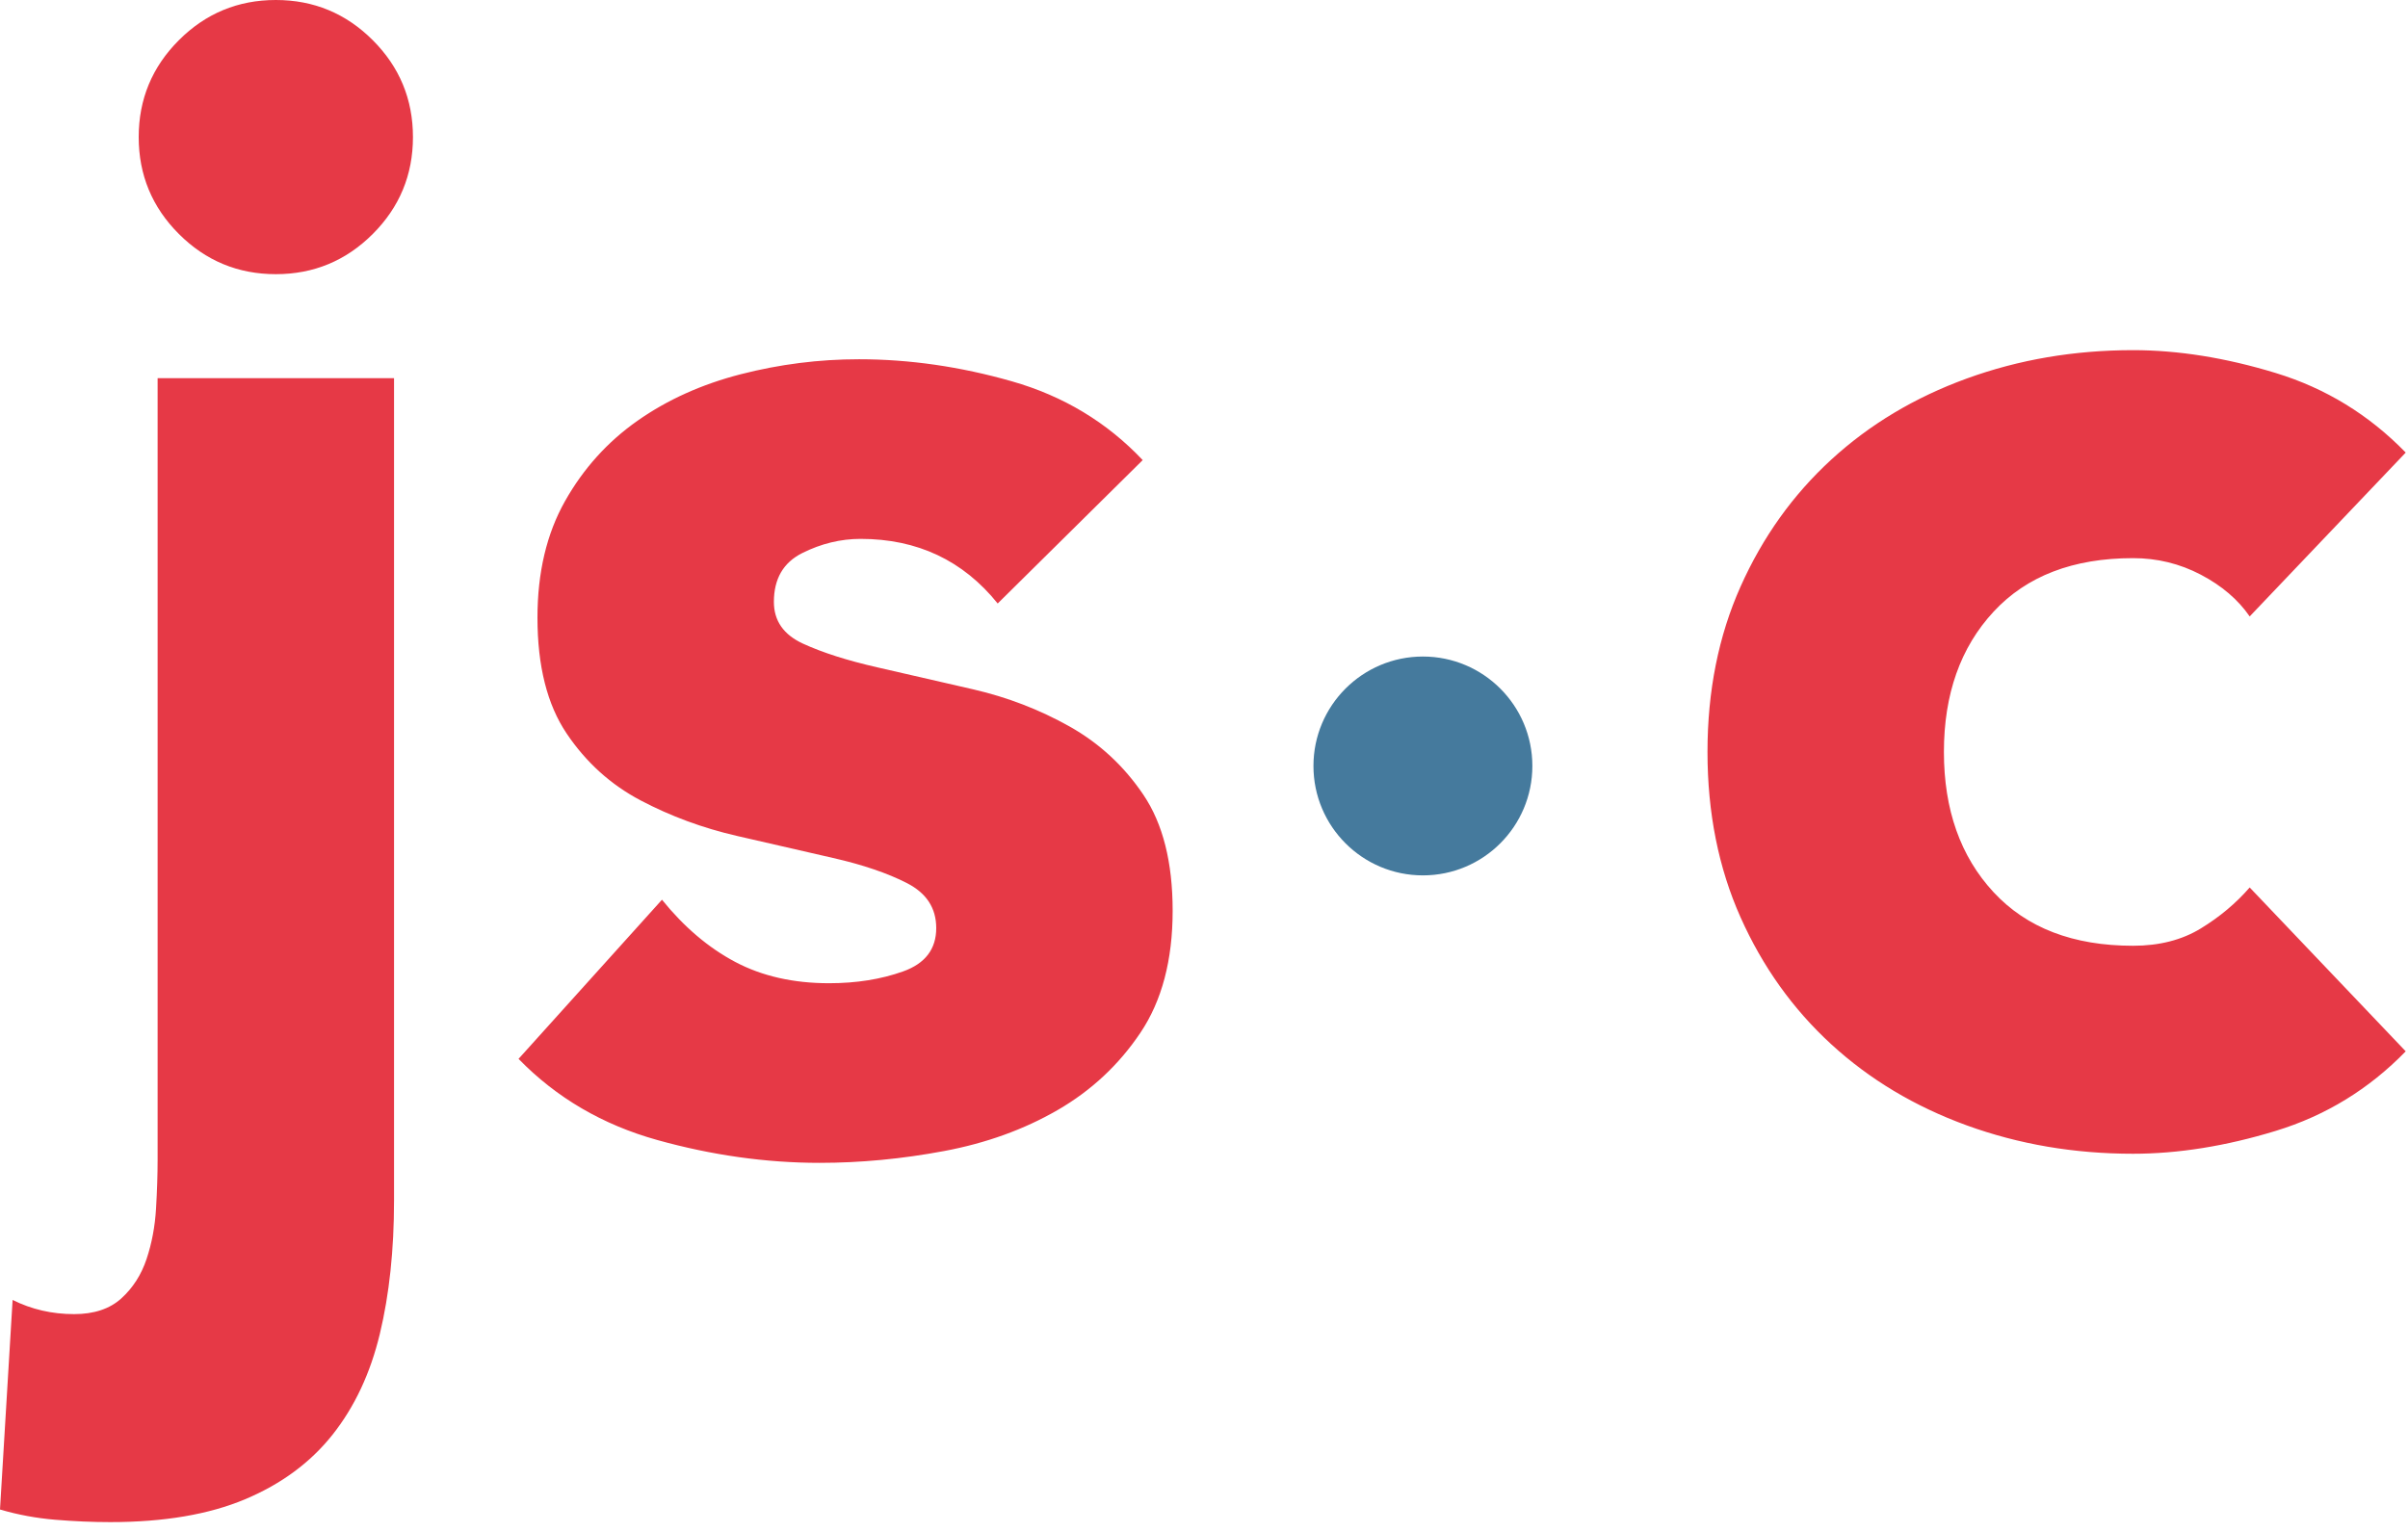 <?xml version="1.0" encoding="UTF-8"?>
<svg width="55px" height="35px" viewBox="0 0 55 35" version="1.1" xmlns="http://www.w3.org/2000/svg" xmlns:xlink="http://www.w3.org/1999/xlink">
    <!-- Generator: Sketch 50.2 (55047) - http://www.bohemiancoding.com/sketch -->
    <title>Group</title>
    <desc>Created with Sketch.</desc>
    <defs>
        <linearGradient x1="0%" y1="0%" x2="100.132%" y2="99.15%" id="linearGradient-1">
            <stop stop-color="#E63946" offset="0%"></stop>
            <stop stop-color="#E63946" offset="100%"></stop>
        </linearGradient>
    </defs>
    <g id="Welcome" stroke="none" stroke-width="1" fill="none" fill-rule="evenodd">
        <g id="Group">
            <path d="M9,27.432 C9,28.56 8.892,29.574 8.676,30.474 C8.46,31.374 8.1,32.142 7.596,32.778 C7.092,33.414 6.426,33.906 5.598,34.254 C4.77,34.602 3.744,34.776 2.52,34.776 C2.112,34.776 1.692,34.758 1.26,34.722 C0.828,34.686 0.408,34.608 0,34.488 L0.288,29.7 C0.72,29.916 1.188,30.024 1.692,30.024 C2.148,30.024 2.508,29.904 2.772,29.664 C3.036,29.424 3.228,29.124 3.348,28.764 C3.468,28.404 3.54,28.02 3.564,27.612 C3.588,27.204 3.6,26.832 3.6,26.496 L3.6,8.64 L9,8.64 L9,27.432 Z M3.168,3.132 C3.168,2.268 3.474,1.53 4.086,0.918 C4.698,0.306 5.436,0 6.3,0 C7.164,0 7.902,0.306 8.514,0.918 C9.126,1.53 9.432,2.268 9.432,3.132 C9.432,3.996 9.126,4.734 8.514,5.346 C7.902,5.958 7.164,6.264 6.3,6.264 C5.436,6.264 4.698,5.958 4.086,5.346 C3.474,4.734 3.168,3.996 3.168,3.132 Z M22.788,13.788 C21.996,12.804 20.952,12.312 19.656,12.312 C19.2,12.312 18.756,12.42 18.324,12.636 C17.892,12.852 17.676,13.224 17.676,13.752 C17.676,14.184 17.898,14.502 18.342,14.706 C18.786,14.91 19.35,15.09 20.034,15.246 C20.718,15.402 21.45,15.57 22.23,15.75 C23.01,15.93 23.742,16.212 24.426,16.596 C25.11,16.98 25.674,17.502 26.118,18.162 C26.562,18.822 26.784,19.704 26.784,20.808 C26.784,21.936 26.538,22.866 26.046,23.598 C25.554,24.33 24.924,24.918 24.156,25.362 C23.388,25.806 22.524,26.118 21.564,26.298 C20.604,26.478 19.656,26.568 18.72,26.568 C17.496,26.568 16.26,26.394 15.012,26.046 C13.764,25.698 12.708,25.08 11.844,24.192 L15.12,20.556 C15.624,21.18 16.182,21.654 16.794,21.978 C17.406,22.302 18.12,22.464 18.936,22.464 C19.56,22.464 20.124,22.374 20.628,22.194 C21.132,22.014 21.384,21.684 21.384,21.204 C21.384,20.748 21.162,20.406 20.718,20.178 C20.274,19.95 19.71,19.758 19.026,19.602 C18.342,19.446 17.61,19.278 16.83,19.098 C16.05,18.918 15.318,18.648 14.634,18.288 C13.95,17.928 13.386,17.418 12.942,16.758 C12.498,16.098 12.276,15.216 12.276,14.112 C12.276,13.08 12.486,12.192 12.906,11.448 C13.326,10.704 13.878,10.092 14.562,9.612 C15.246,9.132 16.032,8.778 16.92,8.55 C17.808,8.322 18.708,8.208 19.62,8.208 C20.772,8.208 21.936,8.376 23.112,8.712 C24.288,9.048 25.284,9.648 26.1,10.512 L22.788,13.788 Z M51.384,14.084 C51.12,13.7 50.748,13.382 50.268,13.13 C49.788,12.878 49.272,12.752 48.72,12.752 C47.352,12.752 46.29,13.16 45.534,13.976 C44.778,14.792 44.4,15.86 44.4,17.18 C44.4,18.5 44.778,19.568 45.534,20.384 C46.29,21.2 47.352,21.608 48.72,21.608 C49.32,21.608 49.836,21.476 50.268,21.212 C50.7,20.948 51.072,20.636 51.384,20.276 L54.948,24.02 C54.108,24.884 53.118,25.49 51.978,25.838 C50.838,26.186 49.752,26.36 48.72,26.36 C47.376,26.36 46.11,26.144 44.922,25.712 C43.734,25.28 42.702,24.662 41.826,23.858 C40.95,23.054 40.26,22.088 39.756,20.96 C39.252,19.832 39,18.572 39,17.18 C39,15.788 39.252,14.528 39.756,13.4 C40.26,12.272 40.95,11.306 41.826,10.502 C42.702,9.698 43.734,9.08 44.922,8.648 C46.11,8.216 47.376,8 48.72,8 C49.752,8 50.838,8.174 51.978,8.522 C53.118,8.87 54.108,9.476 54.948,10.34 L51.384,14.084 Z" id="js-c-copy" fill="url(#linearGradient-1)"></path>
            <circle id="Oval" fill="#457A9D" cx="32.5" cy="17.5" r="2.5"></circle>
        </g>
    </g>
</svg>